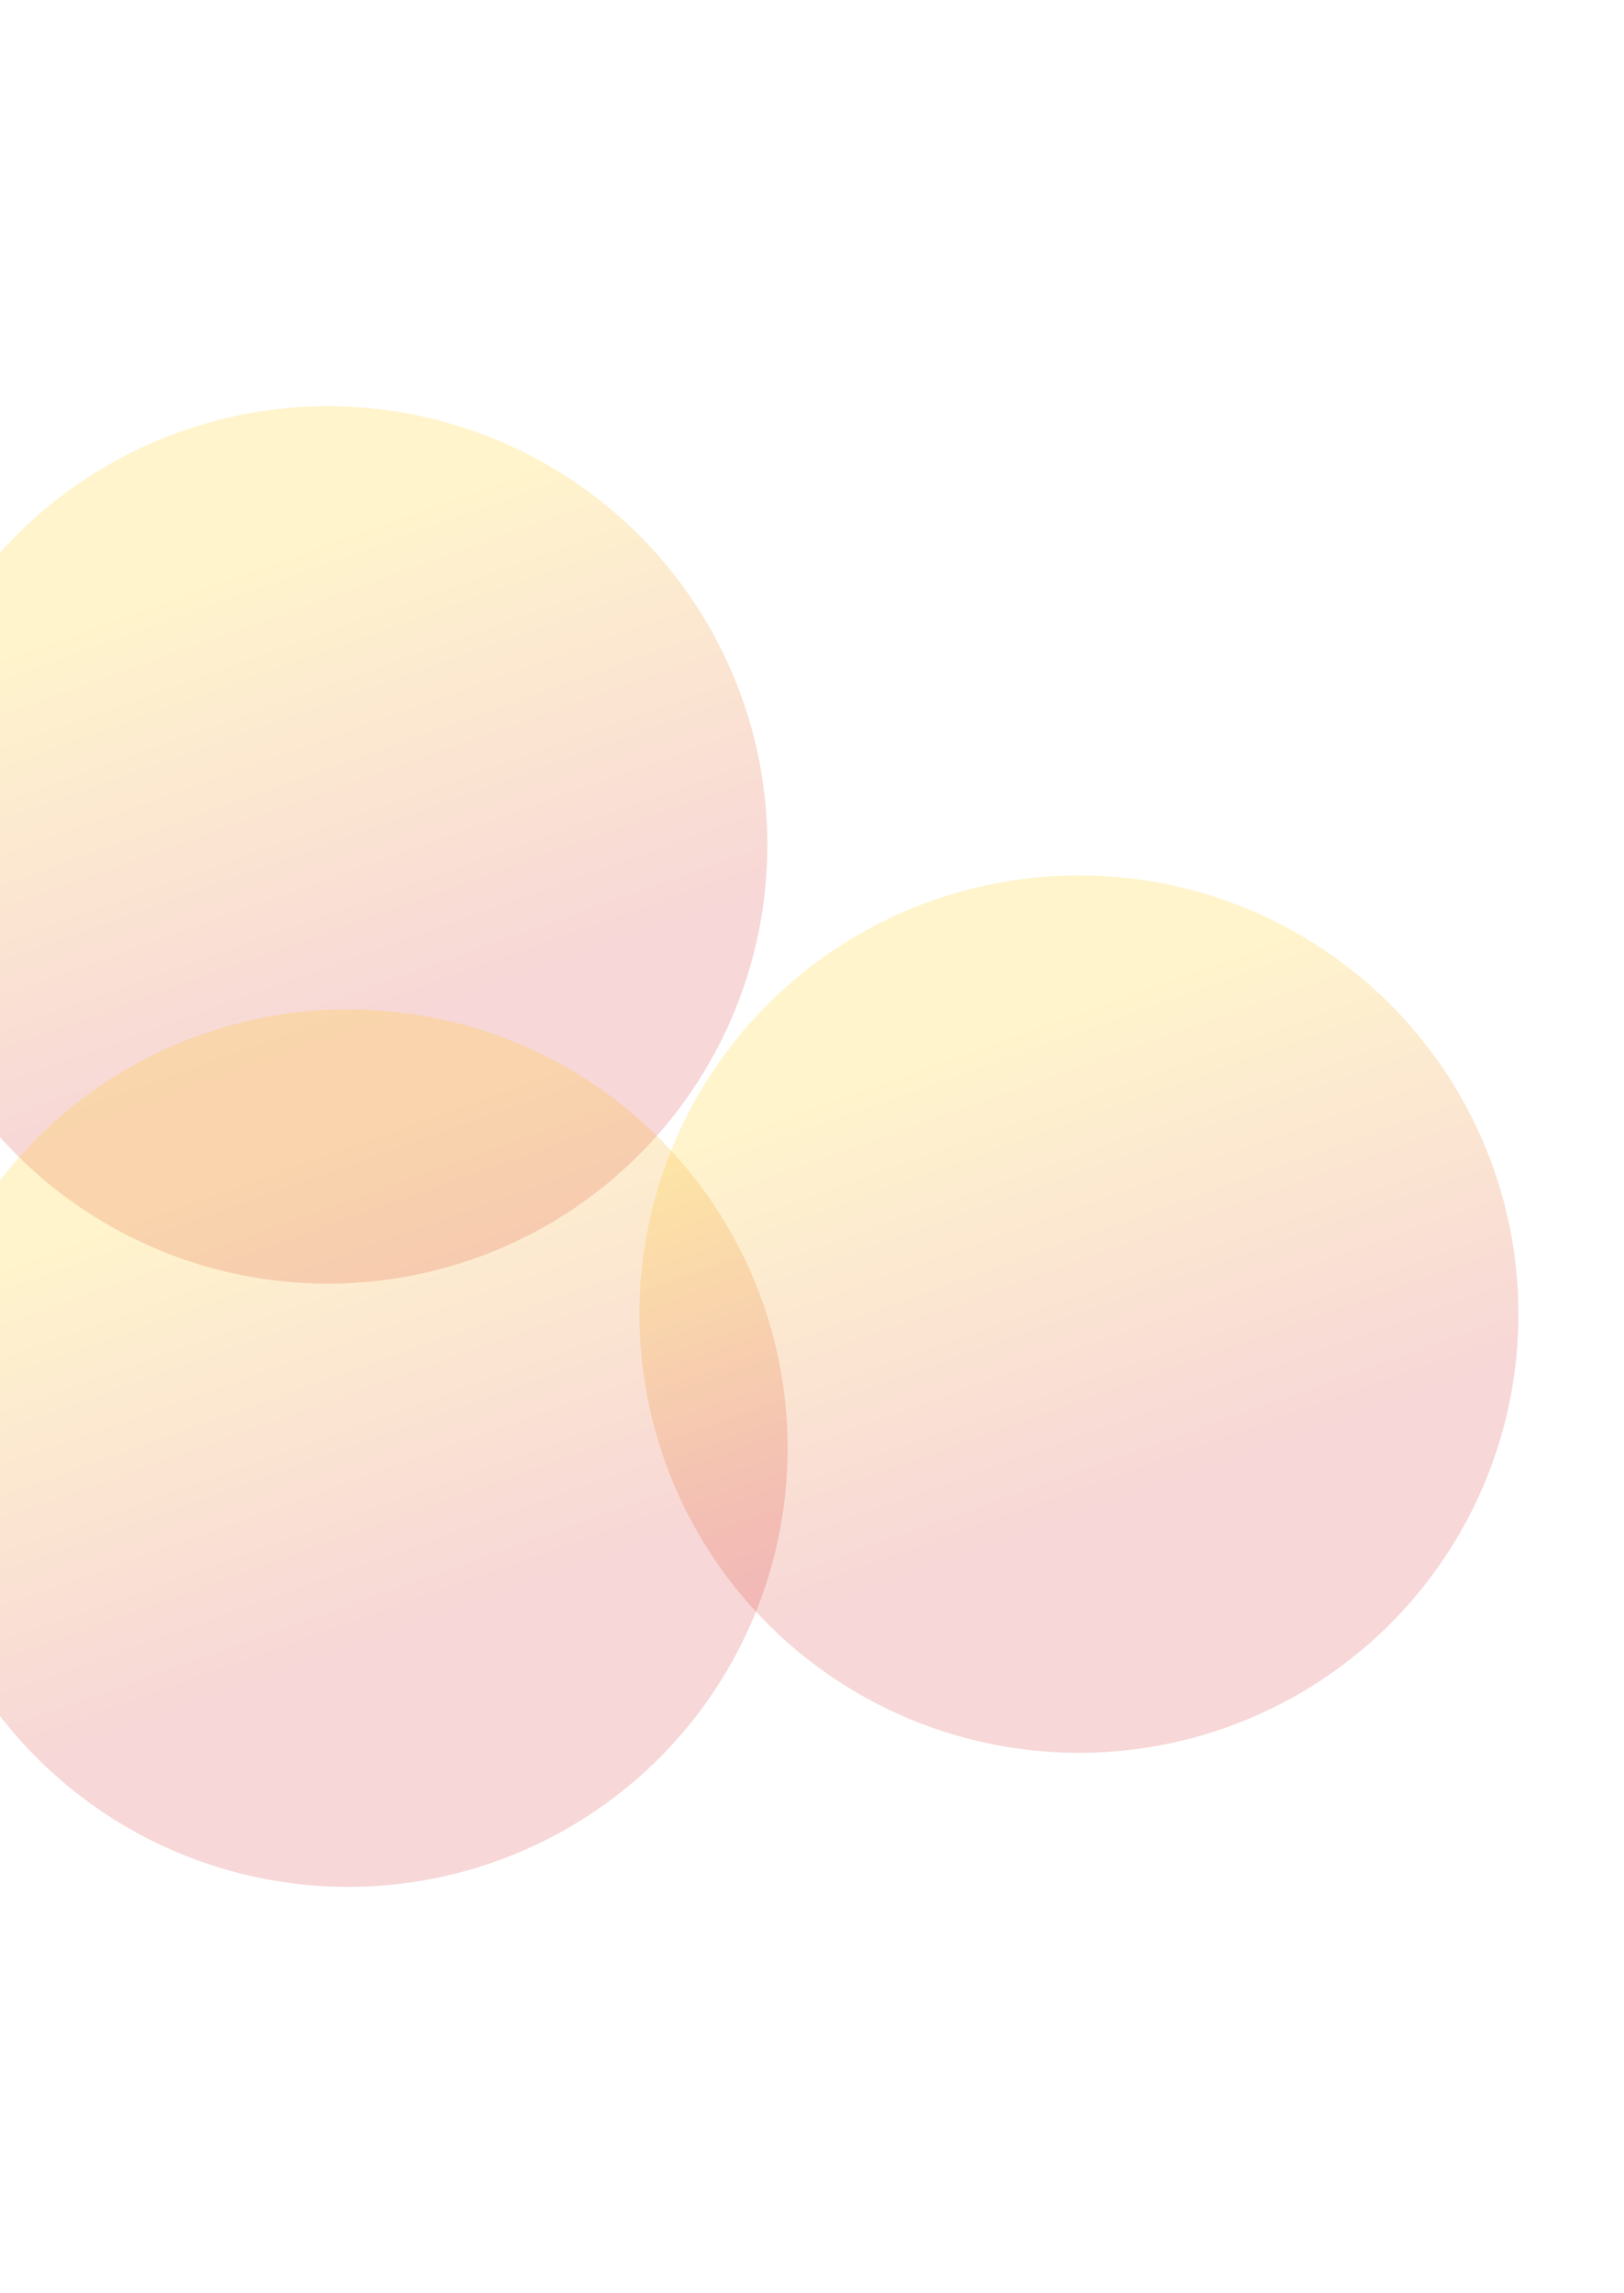 <svg width="1600" height="2258" fill="none" xmlns="http://www.w3.org/2000/svg"><g opacity=".2" filter="url(#filter0_f_8508_51404)"><ellipse cx="323" cy="832" rx="432" ry="433" transform="rotate(-90 323 832)" fill="url(#paint0_linear_8508_51404)"/></g><g opacity=".2" filter="url(#filter1_f_8508_51404)"><ellipse cx="343" cy="1426" rx="432" ry="433" transform="rotate(-90 343 1426)" fill="url(#paint1_linear_8508_51404)"/></g><g opacity=".2" filter="url(#filter2_f_8508_51404)"><ellipse cx="1063" cy="1294" rx="432" ry="433" transform="rotate(-90 1063 1294)" fill="url(#paint2_linear_8508_51404)"/></g><defs><linearGradient id="paint0_linear_8508_51404" x1="599" y1="733" x2="144.097" y2="895.468" gradientUnits="userSpaceOnUse"><stop stop-color="#FFCA00"/><stop offset="1" stop-color="#D93636"/></linearGradient><linearGradient id="paint1_linear_8508_51404" x1="619" y1="1327" x2="164.097" y2="1489.47" gradientUnits="userSpaceOnUse"><stop stop-color="#FFCA00"/><stop offset="1" stop-color="#D93636"/></linearGradient><linearGradient id="paint2_linear_8508_51404" x1="1339" y1="1195" x2="884.097" y2="1357.47" gradientUnits="userSpaceOnUse"><stop stop-color="#FFCA00"/><stop offset="1" stop-color="#D93636"/></linearGradient><filter id="filter0_f_8508_51404" x="-510" y="0" width="1666" height="1664" filterUnits="userSpaceOnUse" color-interpolation-filters="sRGB"><feFlood flood-opacity="0" result="BackgroundImageFix"/><feBlend in="SourceGraphic" in2="BackgroundImageFix" result="shape"/><feGaussianBlur stdDeviation="200" result="effect1_foregroundBlur_8508_51404"/></filter><filter id="filter1_f_8508_51404" x="-490" y="594" width="1666" height="1664" filterUnits="userSpaceOnUse" color-interpolation-filters="sRGB"><feFlood flood-opacity="0" result="BackgroundImageFix"/><feBlend in="SourceGraphic" in2="BackgroundImageFix" result="shape"/><feGaussianBlur stdDeviation="200" result="effect1_foregroundBlur_8508_51404"/></filter><filter id="filter2_f_8508_51404" x="230" y="462" width="1666" height="1664" filterUnits="userSpaceOnUse" color-interpolation-filters="sRGB"><feFlood flood-opacity="0" result="BackgroundImageFix"/><feBlend in="SourceGraphic" in2="BackgroundImageFix" result="shape"/><feGaussianBlur stdDeviation="200" result="effect1_foregroundBlur_8508_51404"/></filter></defs></svg>